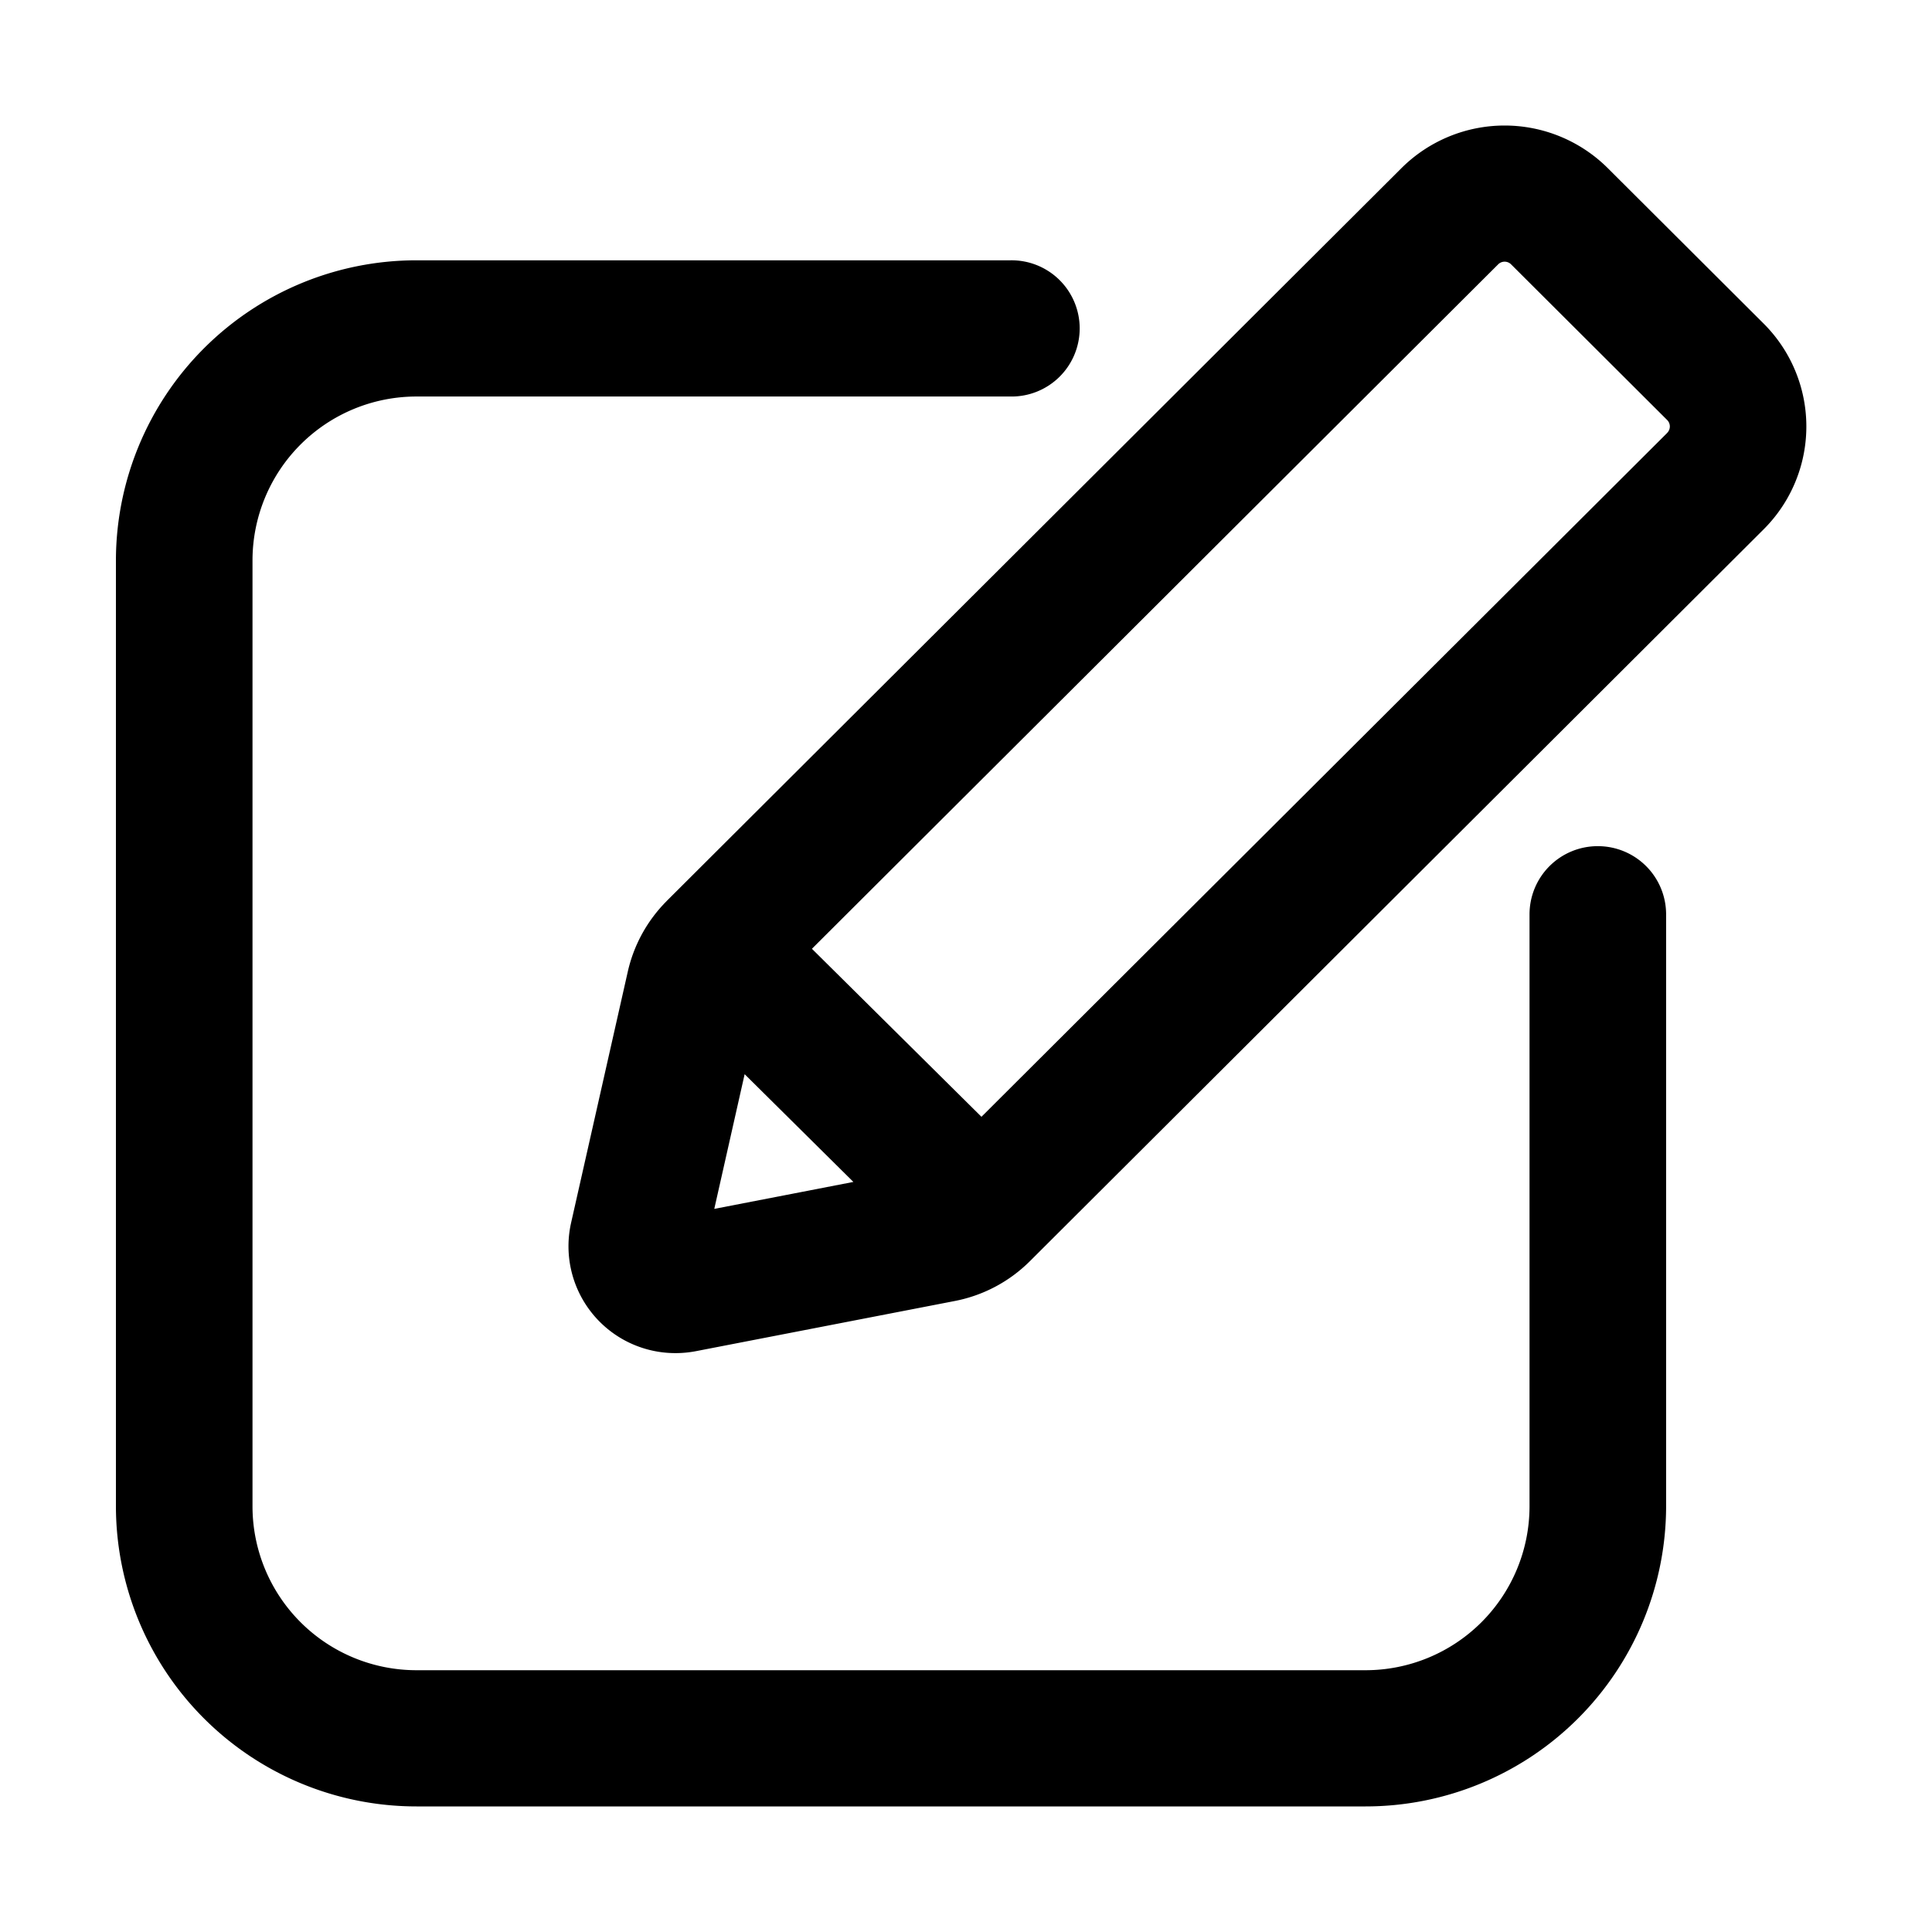<svg class="icon" viewBox="0 0 1024 1024" xmlns="http://www.w3.org/2000/svg" width="200" height="200"><defs><style/></defs><path d="M846.874 448.481a36.147 36.147 0 00-36.194 36.101v313.959a86.912 86.912 0 01-86.927 86.707h-503a86.912 86.912 0 01-86.921-86.702V296.863a86.912 86.912 0 0186.922-86.702h314.798a36.101 36.101 0 100-72.192H220.754A159.288 159.288 0 0061.44 296.863v501.683A159.288 159.288 0 00220.754 957.44h502.999a159.288 159.288 0 00159.319-158.9V484.583a36.152 36.152 0 00-36.198-36.1zm87.946-276.92l-82.73-82.509a77.481 77.481 0 00-109.224 0L353.469 477.435l-.046.051-.04.03c-.062.062-.098.134-.16.195a76.877 76.877 0 00-20.48 37.28l-30.07 133.201a56.632 56.632 0 0055.261 68.987 57.38 57.38 0 0010.89-1.024L506 689.567a77.056 77.056 0 0039.89-21.146l.087-.082L934.82 280.504a76.984 76.984 0 000-108.943zM394.675 569.344l57.636 57.103-73.728 14.29zm488.96-339.866L520.192 591.923l-89.856-89.047 363.72-362.767a4.859 4.859 0 016.85 0l82.724 82.503a4.828 4.828 0 010 6.84z"/></svg>